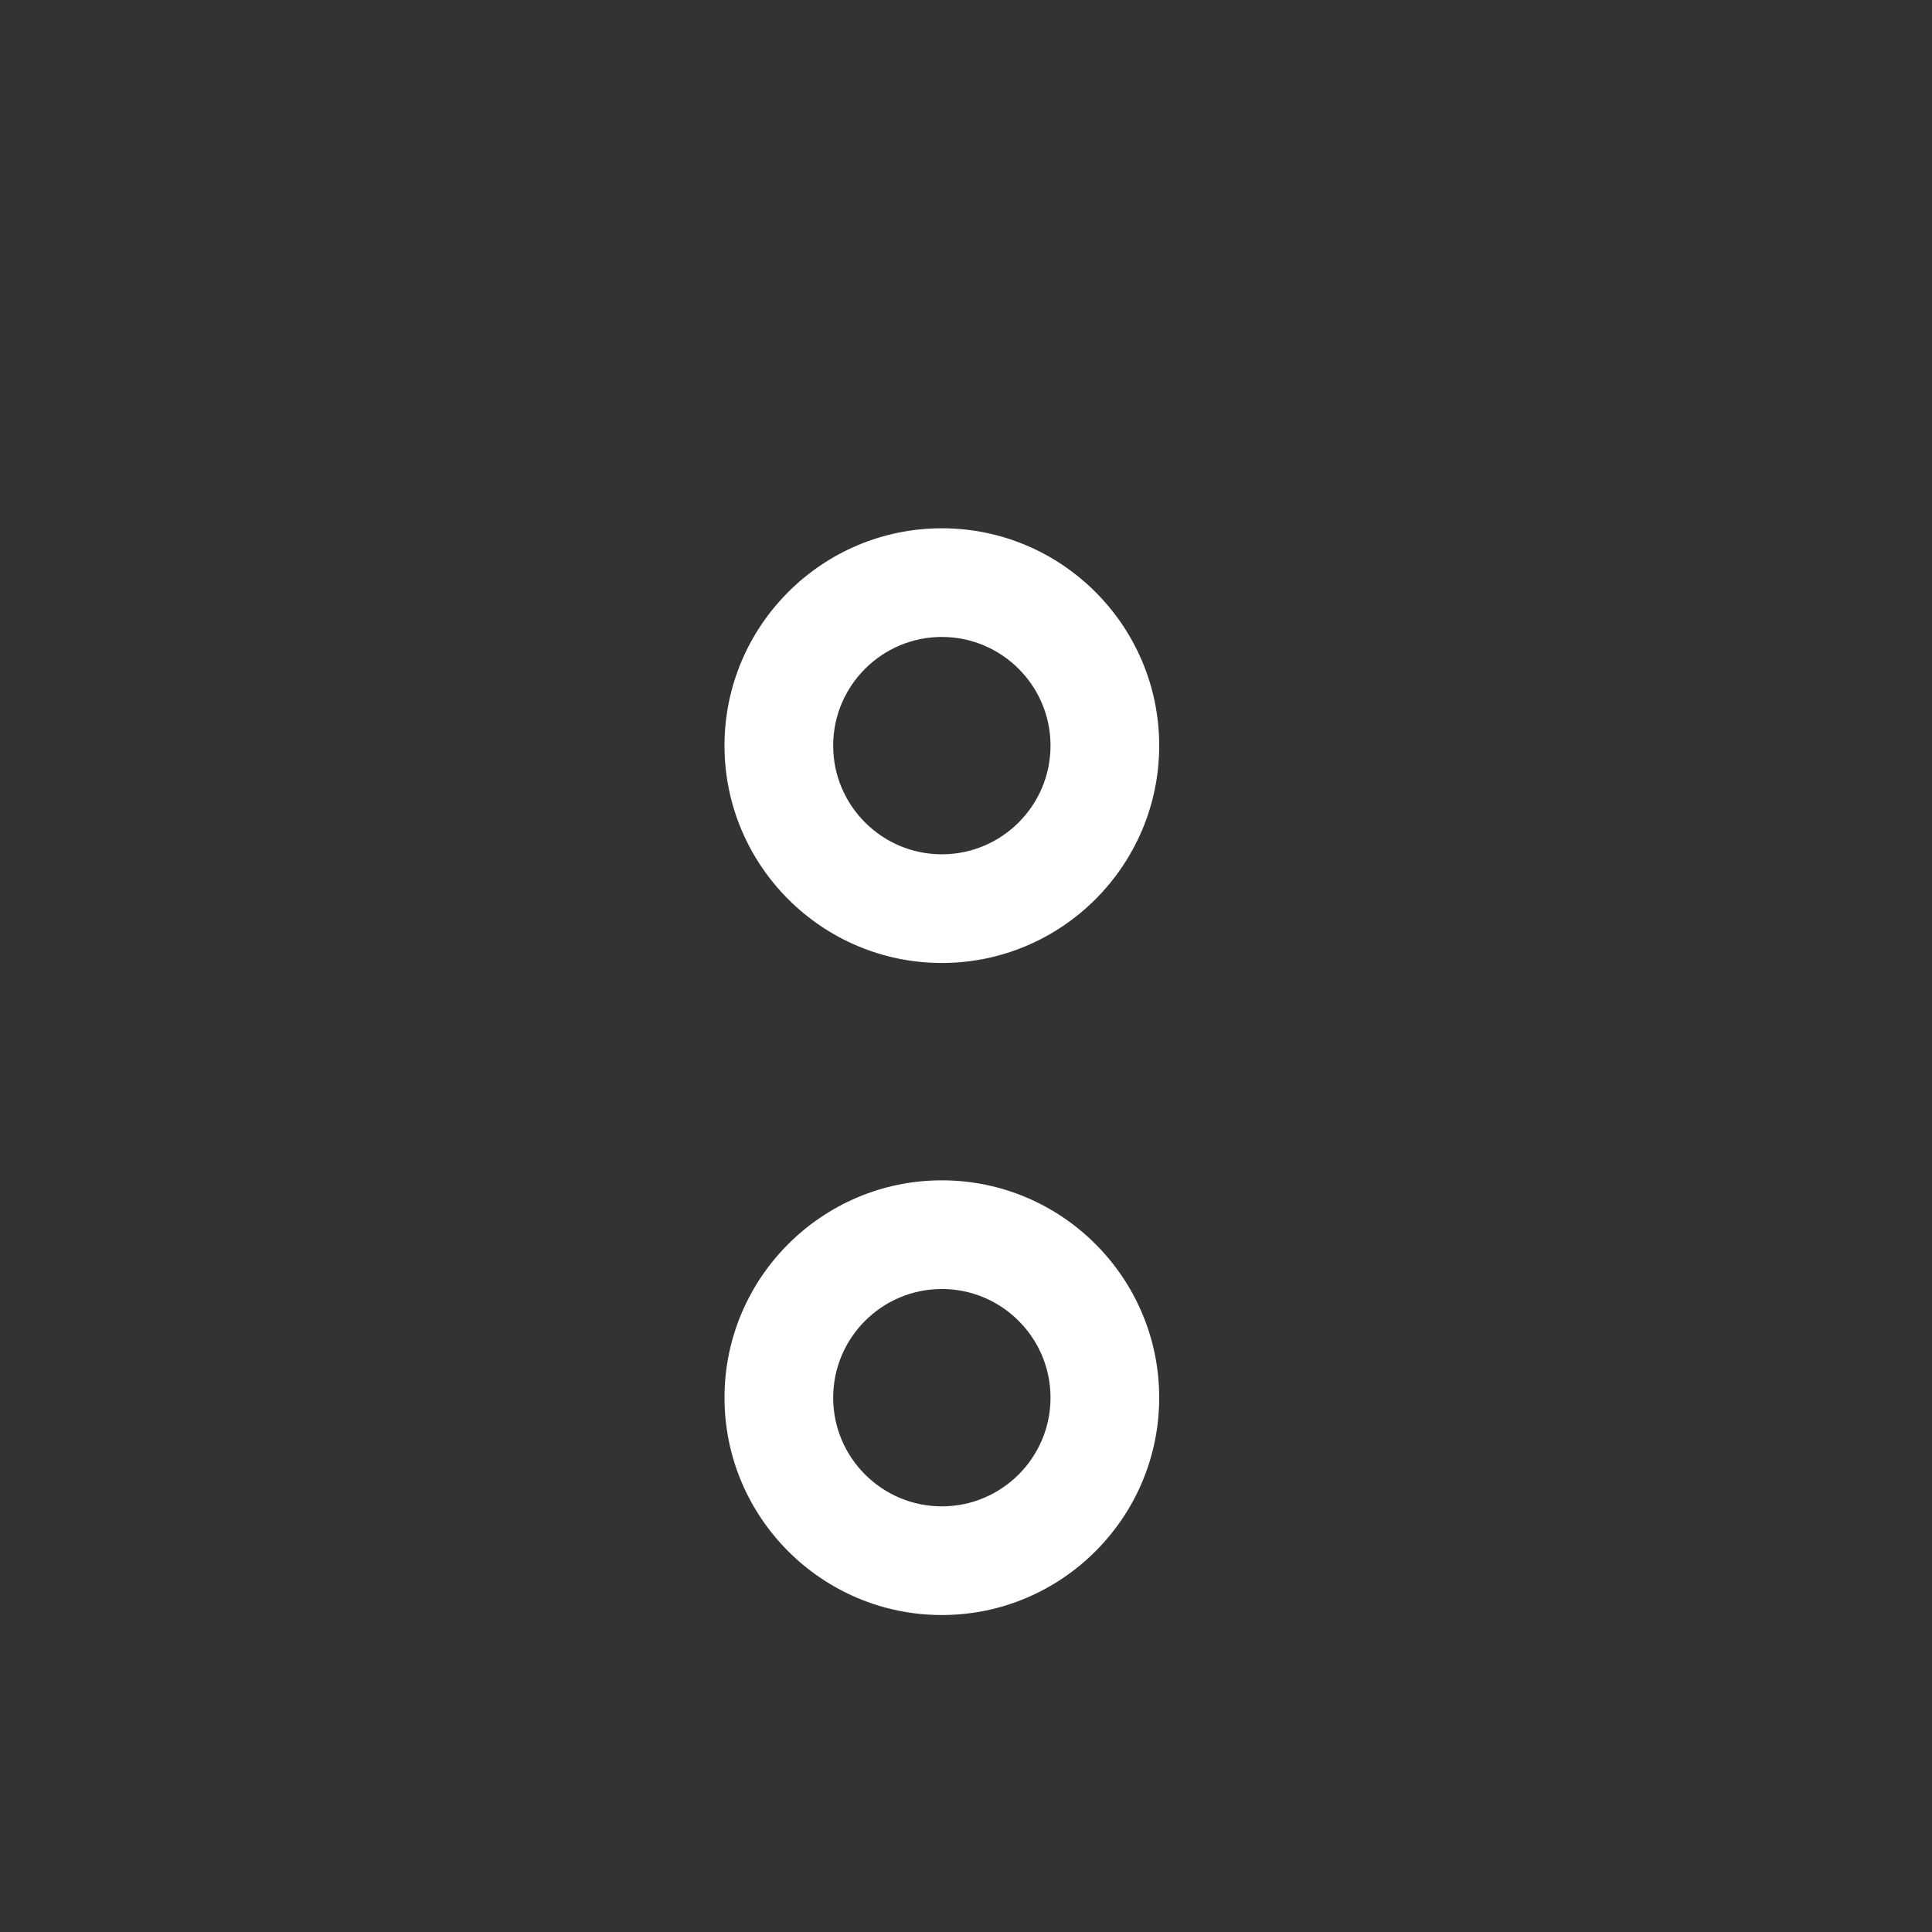 <svg viewBox="-192 0 512 512" width="24" height="24" xmlns="http://www.w3.org/2000/svg">
  <rect x="-192" y="0" width="512" height="512" fill="#333333" stroke="none"/>
  <g transform="translate(0 140) scale(0.9)">
    <path fill='#FFFFFF' d="m64 320c-35.285 0-64-28.715-64-64s28.715-64 64-64 64 28.715 64 64-28.715 64-64 64zm0-96c-17.645 0-32 14.355-32 32s14.355 32 32 32 32-14.355 32-32-14.355-32-32-32zm0 0"/>
    <path fill='#FFFFFF' d="m64 128c-35.285 0-64-28.715-64-64s28.715-64 64-64 64 28.715 64 64-28.715 64-64 64zm0-96c-17.645 0-32 14.355-32 32s14.355 32 32 32 32-14.355 32-32-14.355-32-32-32zm0 0"/>
  </g>
</svg>
